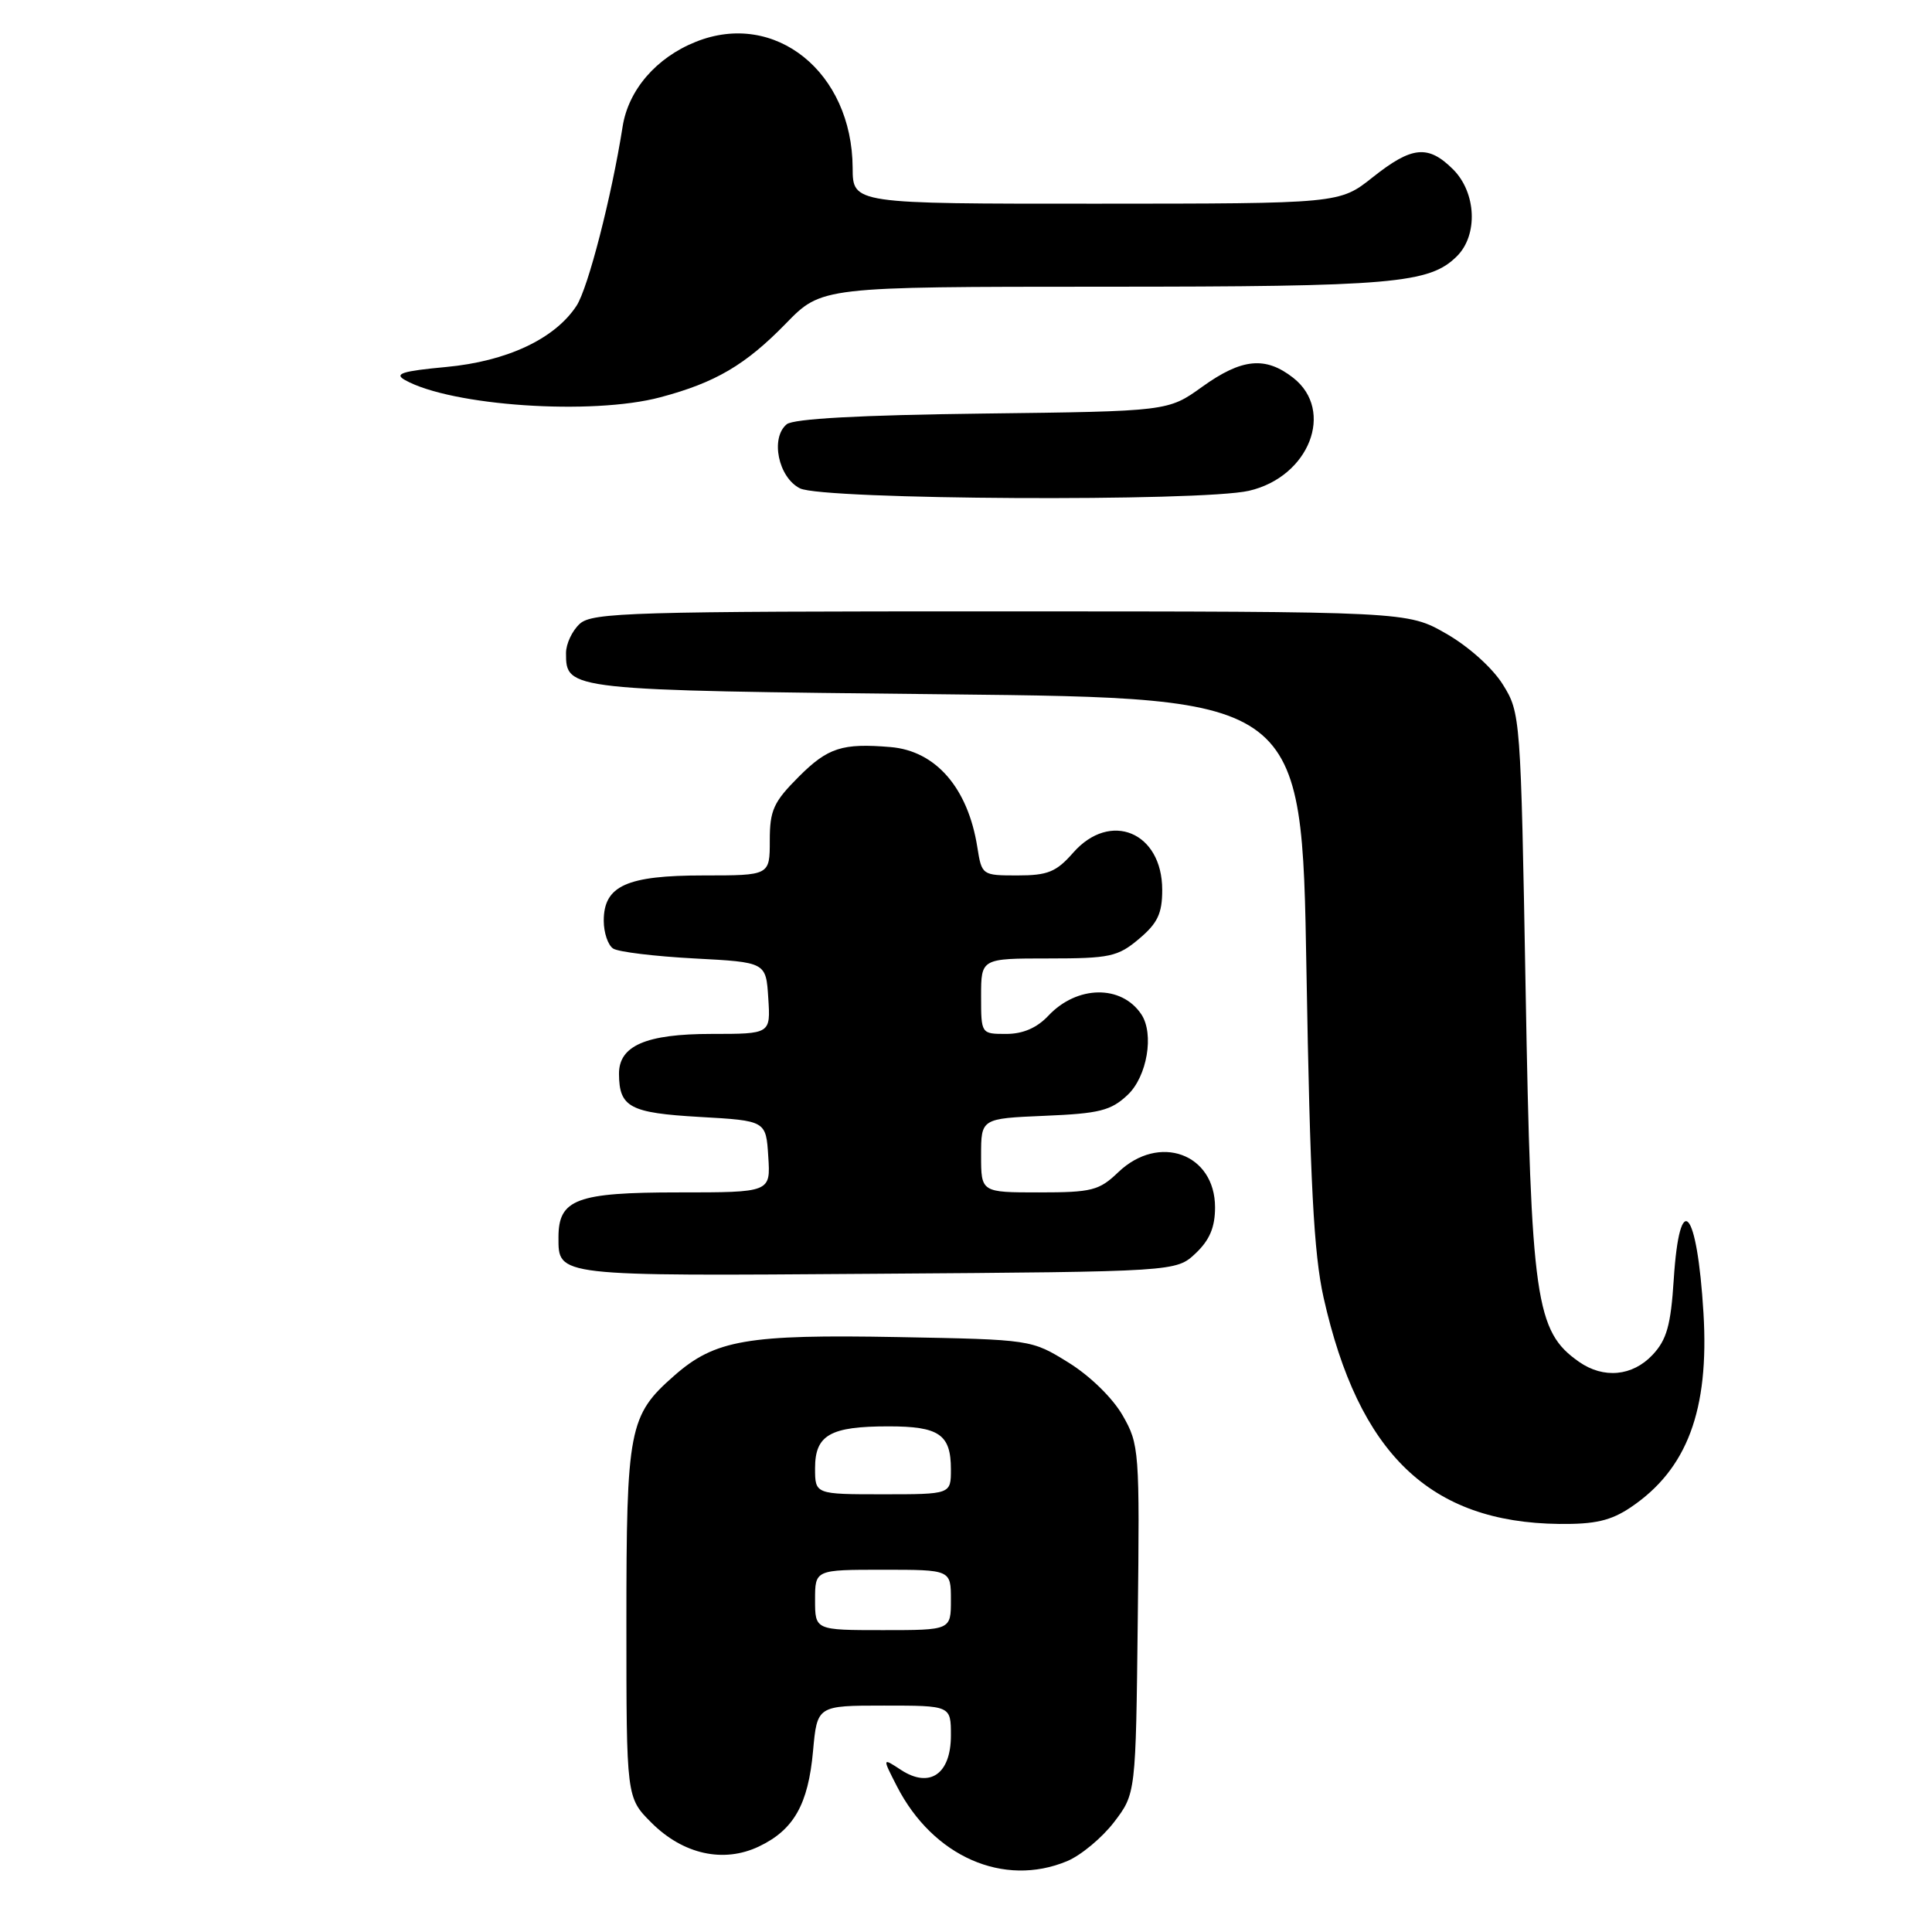 <?xml version="1.0" encoding="UTF-8" standalone="no"?>
<!DOCTYPE svg PUBLIC "-//W3C//DTD SVG 1.1//EN" "http://www.w3.org/Graphics/SVG/1.1/DTD/svg11.dtd" >
<svg xmlns="http://www.w3.org/2000/svg" xmlns:xlink="http://www.w3.org/1999/xlink" version="1.1" viewBox="0 0 256 256">
 <g >
 <path fill="currentColor"
d=" M 141.40 246.61 C 143.24 245.84 146.03 243.51 147.62 241.44 C 150.50 237.66 150.50 237.66 150.76 214.58 C 151.02 192.16 150.96 191.39 148.75 187.54 C 147.43 185.24 144.42 182.30 141.57 180.54 C 136.66 177.50 136.66 177.50 118.98 177.17 C 98.99 176.80 94.74 177.53 89.34 182.28 C 83.33 187.55 83.00 189.28 83.00 215.07 C 83.00 238.20 83.00 238.20 86.32 241.52 C 90.52 245.72 95.88 246.90 100.56 244.67 C 105.18 242.47 107.09 239.10 107.73 232.04 C 108.28 226.00 108.28 226.00 117.14 226.00 C 126.00 226.00 126.00 226.00 126.00 229.96 C 126.00 235.08 123.19 237.01 119.38 234.52 C 116.90 232.89 116.90 232.89 118.85 236.70 C 123.63 246.01 132.99 250.12 141.40 246.61 Z  M 216.08 199.73 C 223.56 194.69 226.49 186.86 225.72 174.00 C 224.88 160.05 222.56 157.42 221.78 169.53 C 221.39 175.62 220.85 177.53 218.97 179.53 C 216.31 182.36 212.48 182.72 209.23 180.45 C 203.46 176.41 202.88 172.34 202.15 131.00 C 201.51 94.94 201.47 94.45 199.14 90.71 C 197.78 88.52 194.61 85.67 191.64 83.97 C 186.50 81.02 186.50 81.02 132.58 81.01 C 83.80 81.00 78.48 81.16 76.83 82.65 C 75.82 83.57 75.00 85.31 75.00 86.53 C 75.00 91.46 75.09 91.47 125.40 92.00 C 172.50 92.50 172.50 92.50 173.11 128.50 C 173.59 156.69 174.08 166.11 175.38 171.93 C 180.03 192.66 189.47 201.73 206.60 201.93 C 211.37 201.98 213.44 201.50 216.08 199.73 Z  M 158.42 166.08 C 160.28 164.32 161.00 162.63 161.00 159.98 C 161.00 152.86 153.57 150.16 148.17 155.33 C 145.65 157.75 144.67 158.00 137.70 158.00 C 130.00 158.00 130.00 158.00 130.00 153.10 C 130.00 148.21 130.00 148.21 138.42 147.85 C 145.68 147.55 147.20 147.17 149.42 145.08 C 152.00 142.65 152.96 136.99 151.23 134.40 C 148.60 130.46 142.71 130.55 138.92 134.58 C 137.40 136.20 135.55 137.00 133.33 137.00 C 130.00 137.00 130.00 137.00 130.00 132.00 C 130.00 127.00 130.00 127.00 138.92 127.00 C 147.06 127.00 148.12 126.77 150.92 124.41 C 153.39 122.33 154.00 121.05 154.00 117.91 C 154.00 110.25 147.11 107.39 142.19 113.00 C 139.96 115.54 138.83 116.00 134.82 116.00 C 130.13 116.00 130.09 115.97 129.50 112.25 C 128.26 104.41 124.00 99.49 118.00 98.99 C 111.61 98.45 109.70 99.07 105.88 102.88 C 102.49 106.27 102.00 107.35 102.00 111.38 C 102.00 116.00 102.00 116.00 93.22 116.00 C 83.03 116.00 80.00 117.37 80.00 122.00 C 80.00 123.58 80.56 125.25 81.25 125.69 C 81.94 126.14 86.78 126.72 92.00 127.00 C 101.50 127.50 101.50 127.50 101.80 132.25 C 102.11 137.00 102.11 137.00 94.28 137.00 C 85.60 137.00 81.99 138.56 82.02 142.31 C 82.05 146.72 83.46 147.47 92.71 148.00 C 101.50 148.50 101.50 148.50 101.80 153.25 C 102.11 158.00 102.11 158.00 89.88 158.00 C 76.39 158.00 74.00 158.90 74.00 163.95 C 74.00 169.14 73.52 169.09 116.15 168.78 C 155.84 168.50 155.84 168.50 158.42 166.08 Z  M 165.50 65.03 C 173.47 63.19 176.90 54.43 171.37 50.07 C 167.68 47.18 164.55 47.48 159.30 51.25 C 154.78 54.50 154.78 54.50 130.18 54.80 C 114.00 55.00 105.12 55.48 104.24 56.22 C 102.05 58.03 103.13 63.27 106.00 64.71 C 109.01 66.23 159.15 66.50 165.50 65.03 Z  M 87.50 52.64 C 94.80 50.70 98.78 48.36 104.12 42.88 C 108.87 38.00 108.87 38.00 146.19 37.99 C 184.61 37.99 189.43 37.57 193.06 33.94 C 195.87 31.13 195.62 25.53 192.55 22.45 C 189.24 19.15 187.09 19.36 181.89 23.49 C 177.50 26.98 177.50 26.98 145.25 26.99 C 113.00 27.00 113.00 27.00 112.98 22.25 C 112.92 9.55 102.70 1.33 92.20 5.54 C 86.96 7.63 83.26 11.92 82.50 16.78 C 81.04 26.06 77.92 38.19 76.39 40.52 C 73.52 44.90 67.18 47.88 59.10 48.63 C 53.30 49.17 52.18 49.52 53.65 50.35 C 59.77 53.79 78.43 55.06 87.50 52.64 Z  M 108.00 212.00 C 108.00 208.00 108.00 208.00 117.00 208.00 C 126.00 208.00 126.00 208.00 126.00 212.00 C 126.00 216.00 126.00 216.00 117.00 216.00 C 108.00 216.00 108.00 216.00 108.00 212.00 Z  M 108.00 194.54 C 108.00 190.14 110.00 189.00 117.73 189.00 C 124.45 189.00 126.00 190.07 126.00 194.70 C 126.00 198.00 126.00 198.00 117.00 198.00 C 108.00 198.00 108.00 198.00 108.00 194.54 Z "/>
</g>
</svg>